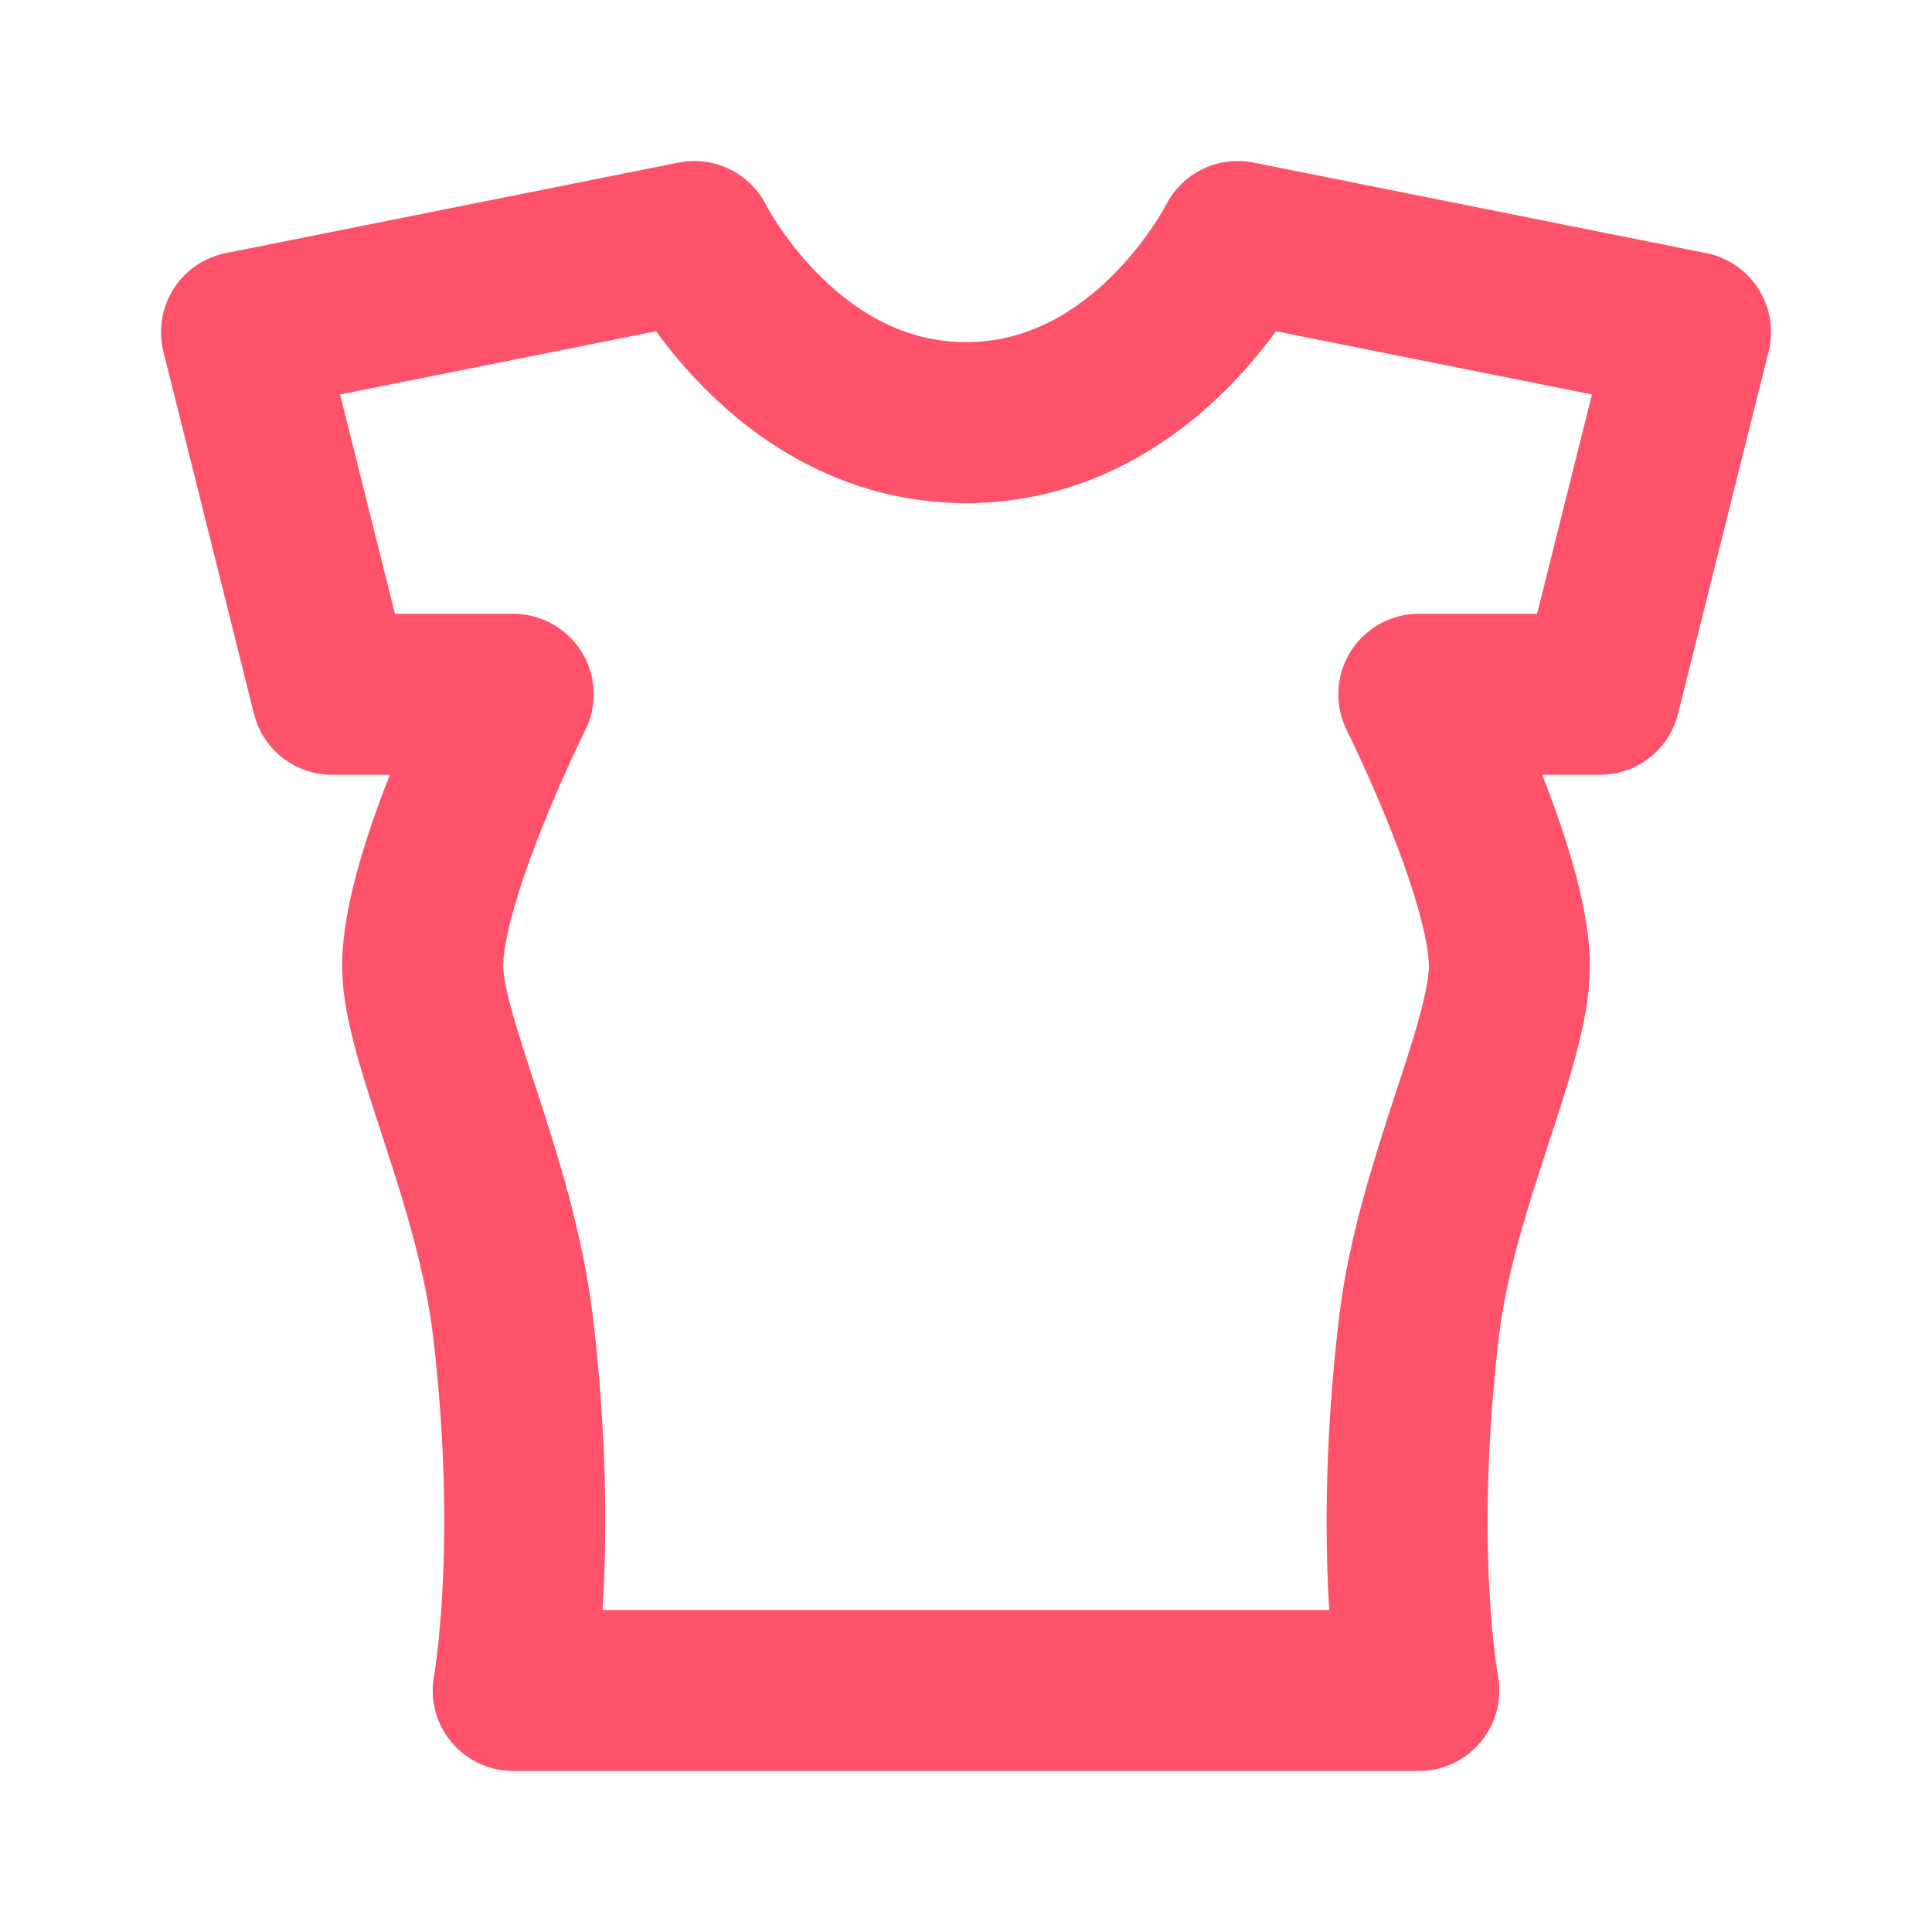 <svg width="24" height="24" viewBox="0 0 24 24" fill="none" xmlns="http://www.w3.org/2000/svg">
<path d="M8.625 3C8.625 3 9.75 5.25 12 5.25C14.25 5.25 15.375 3 15.375 3L21 4.125L19.875 8.625H17.625C17.625 8.625 18.75 10.875 18.75 12C18.75 12.989 17.833 14.732 17.625 16.5C17.298 19.284 17.625 21 17.625 21H6.375C6.375 21 6.698 19.235 6.375 16.5C6.156 14.644 5.25 12.91 5.25 12C5.25 10.875 6.375 8.625 6.375 8.625H4.125L3 4.125L8.625 3Z" stroke="#FE526A" stroke-width="2" stroke-linecap="round" stroke-linejoin="round"/>
</svg>
